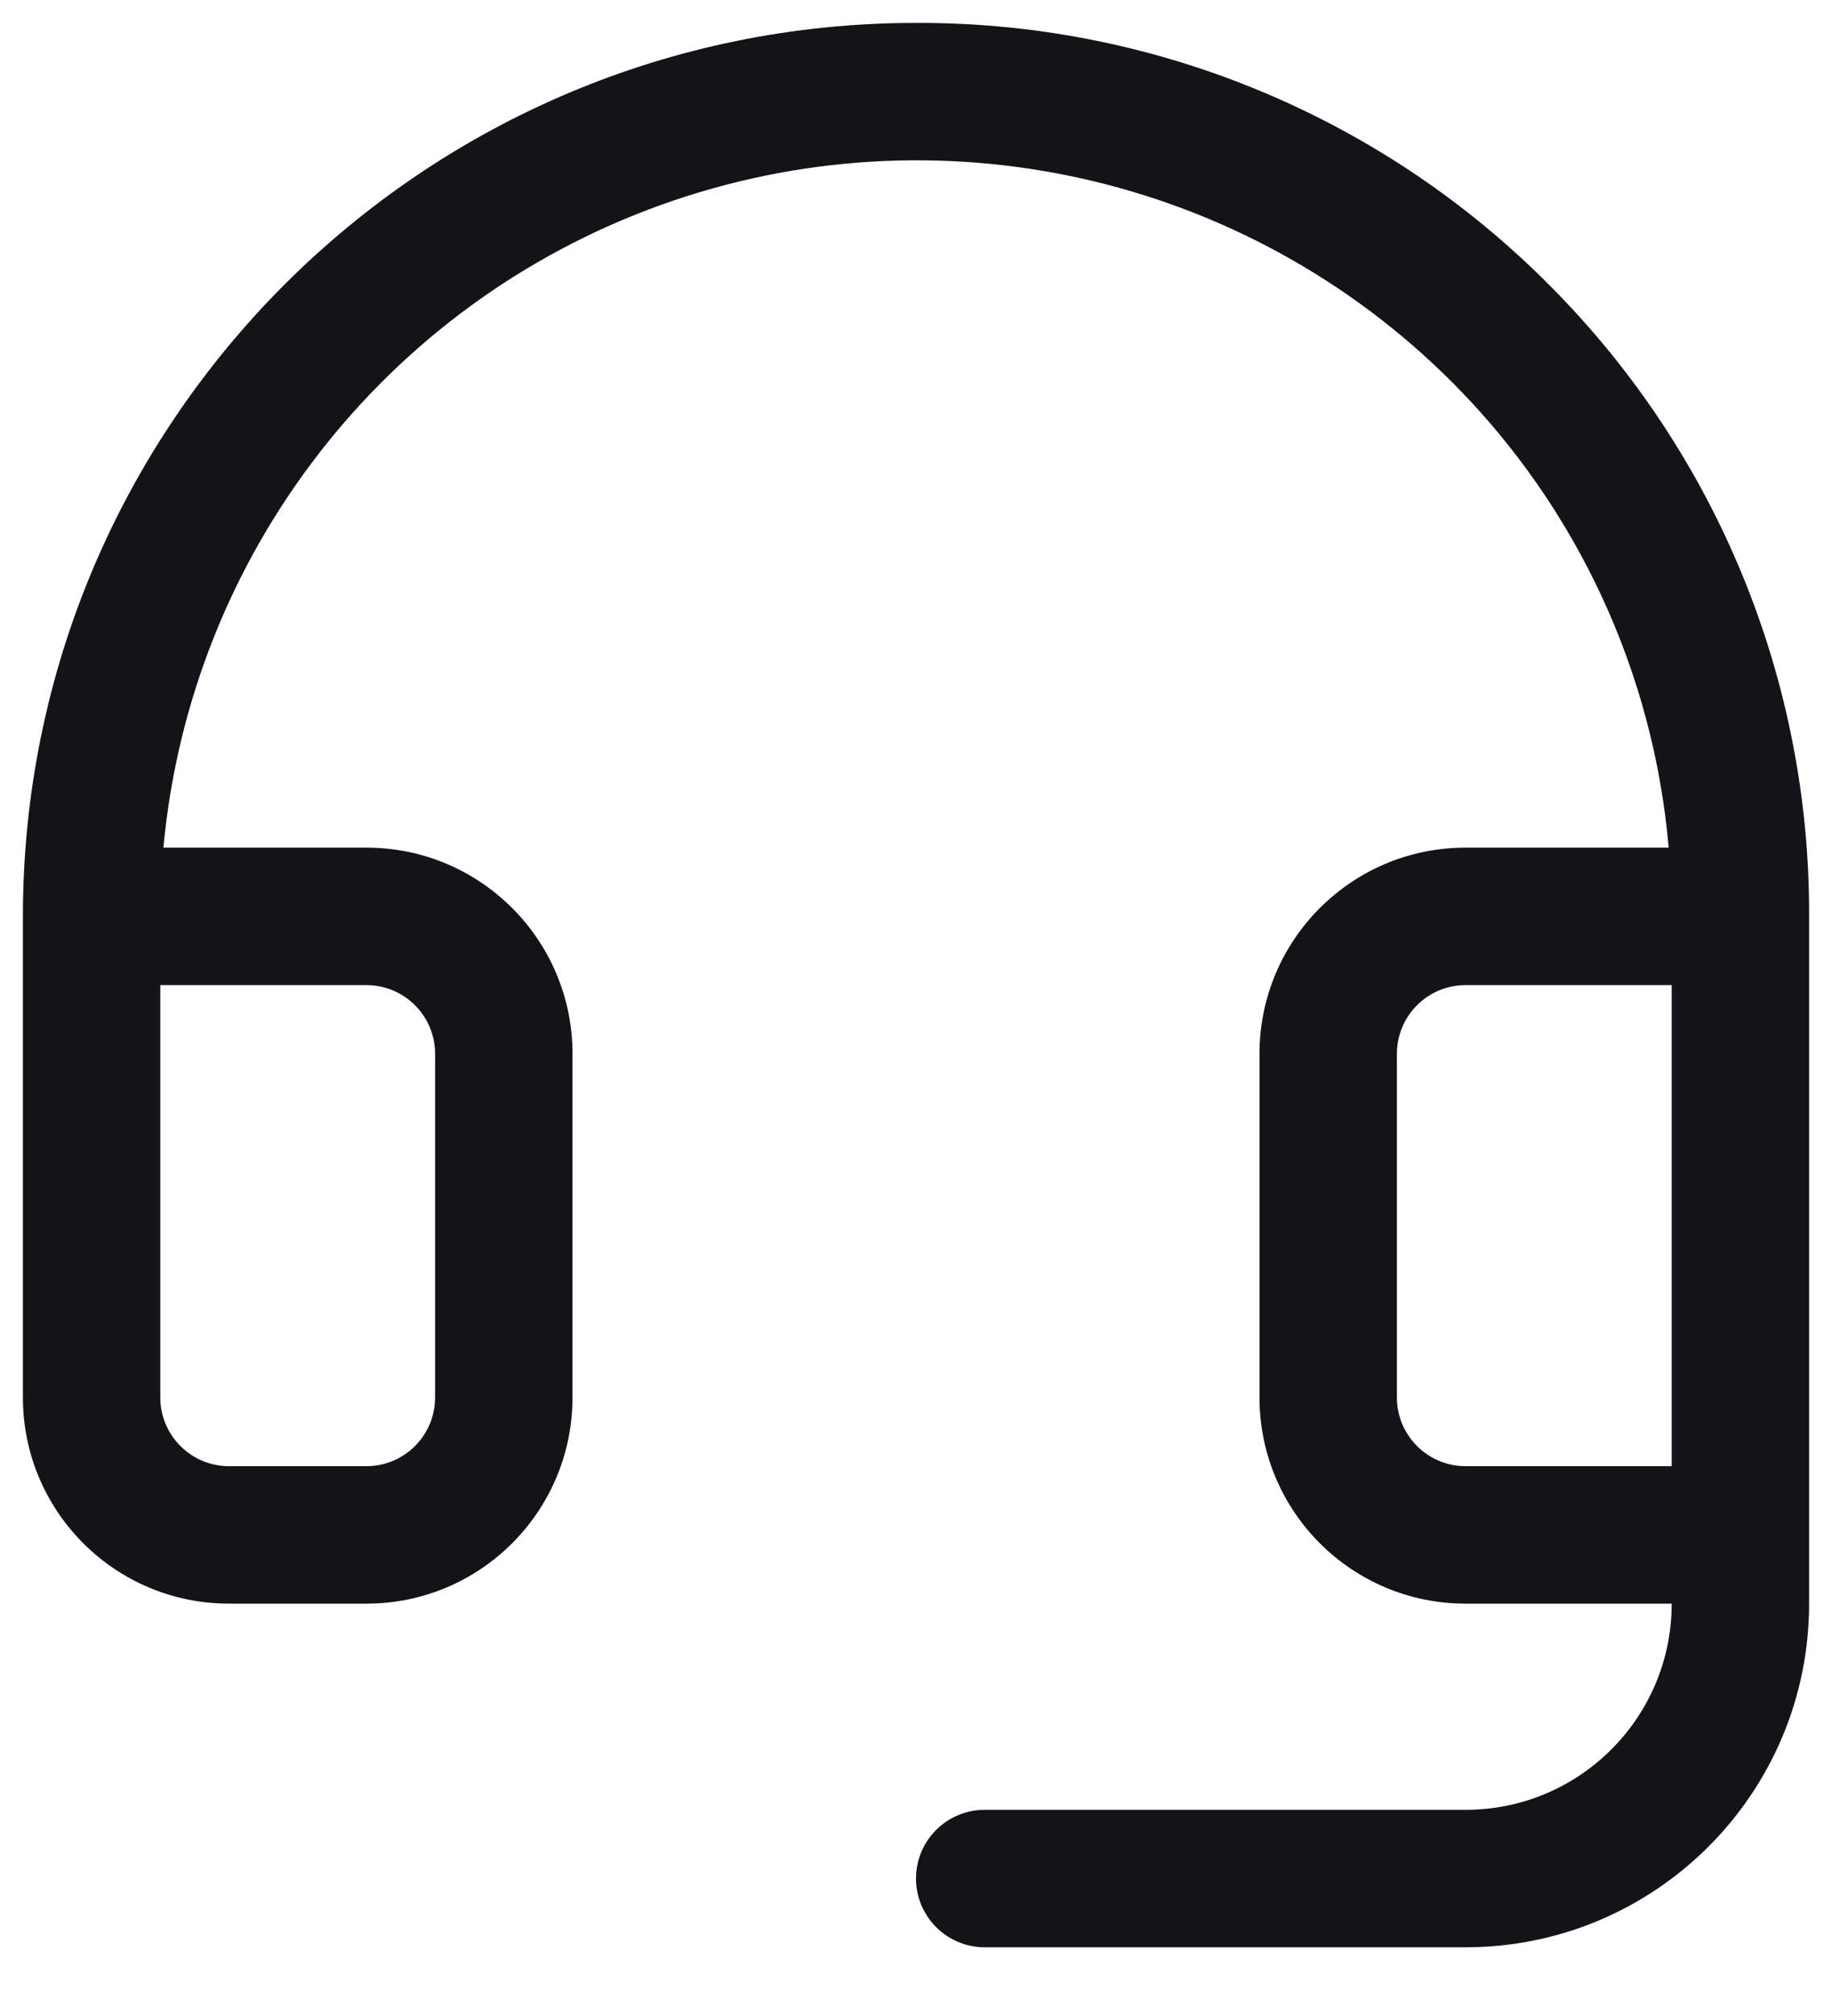 <svg width="20" height="22" viewBox="0 0 20 22" fill="none" xmlns="http://www.w3.org/2000/svg">
<path fill-rule="evenodd" clip-rule="evenodd" d="M16.927 3.124C15.115 1.294 12.649 0.26 10.074 0.25H10C4.615 0.25 0.25 4.615 0.25 10V15.25C0.25 16.493 1.257 17.5 2.5 17.5H4C5.243 17.5 6.25 16.493 6.25 15.25V11.5C6.25 10.257 5.243 9.25 4 9.25H1.784C2.079 6.057 4.195 3.324 7.211 2.238C10.228 1.152 13.601 1.909 15.863 4.181C17.218 5.542 18.051 7.337 18.217 9.25H16C14.757 9.25 13.75 10.257 13.75 11.5V15.25C13.75 16.493 14.757 17.5 16 17.5H18.25C18.25 18.743 17.243 19.75 16 19.75H10.75C10.336 19.75 10 20.086 10 20.5C10 20.914 10.336 21.25 10.75 21.25H16C18.071 21.25 19.75 19.571 19.75 17.5V10C19.76 7.424 18.744 4.95 16.927 3.124ZM4 10.75C4.414 10.75 4.75 11.086 4.75 11.5V15.25C4.75 15.664 4.414 16 4 16H2.5C2.086 16 1.75 15.664 1.75 15.25V10.75H4ZM16 16C15.586 16 15.25 15.664 15.25 15.25V11.5C15.25 11.086 15.586 10.75 16 10.75H18.25V16H16Z" fill="#121417"/>
</svg>
